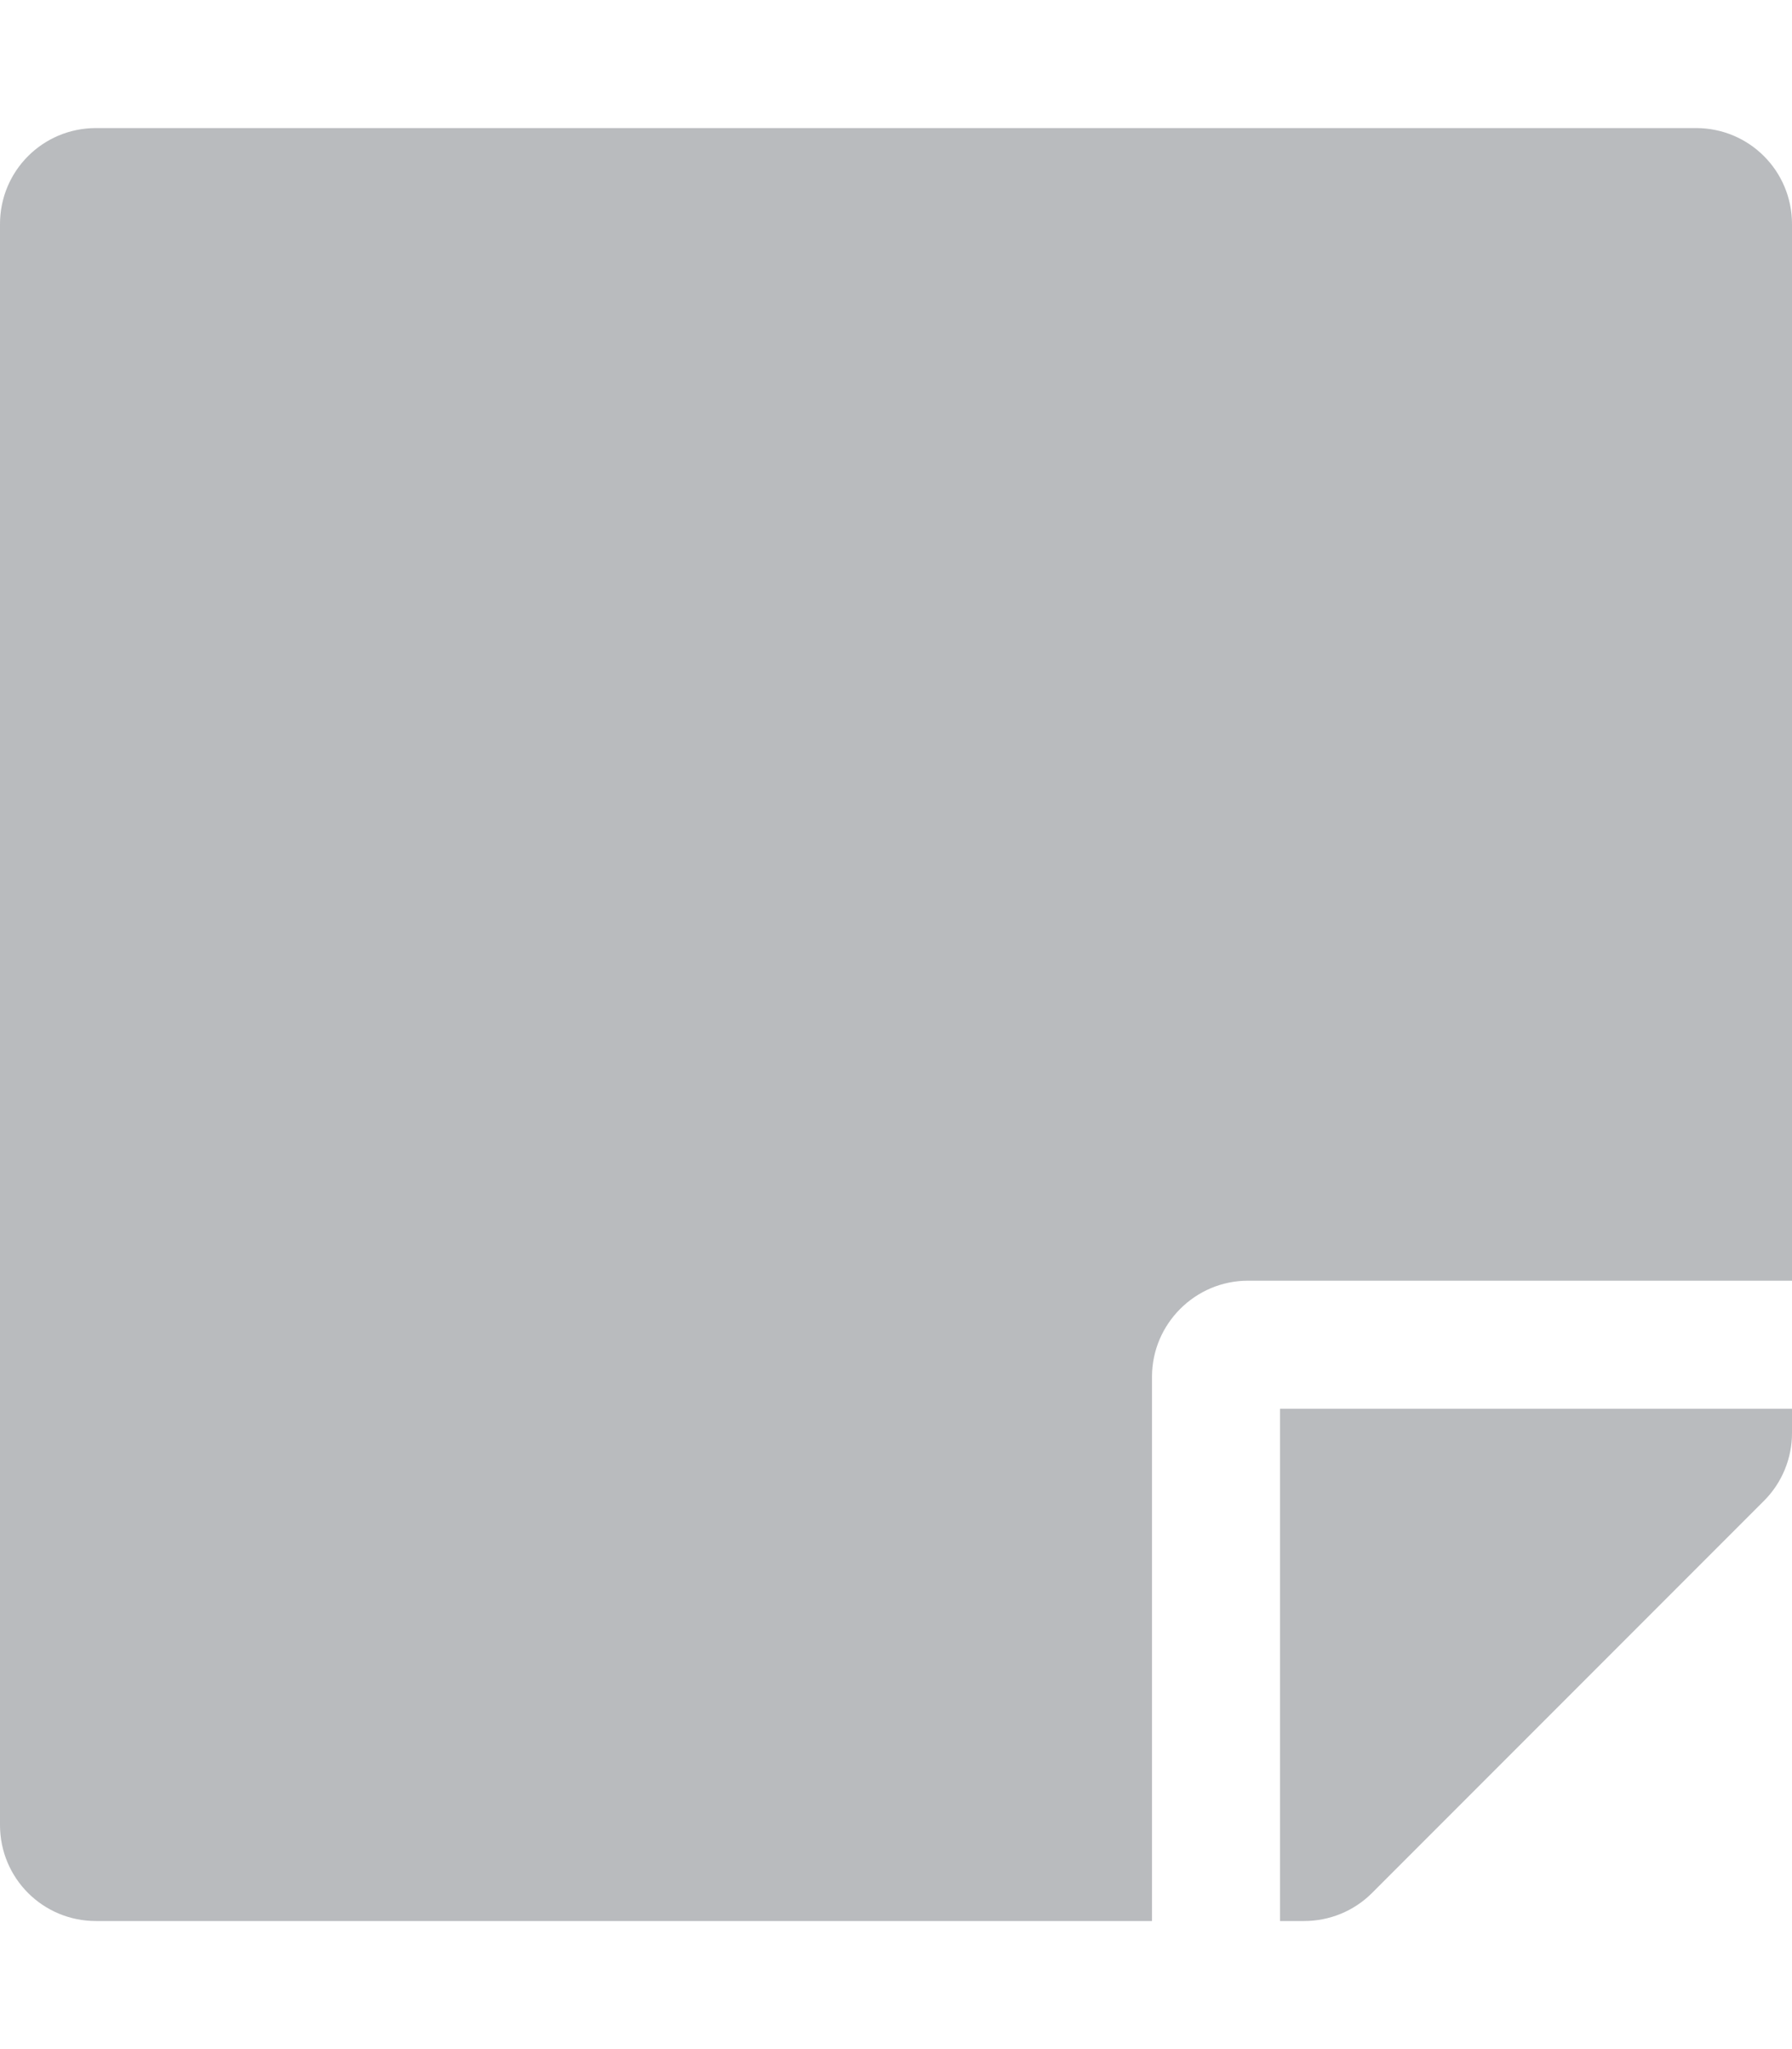<?xml version="1.0" standalone="no"?>
<!DOCTYPE svg PUBLIC "-//W3C//DTD SVG 20010904//EN" "http://www.w3.org/TR/2001/REC-SVG-20010904/DTD/svg10.dtd">
<!-- Created using Krita: https://krita.org -->
<svg xmlns="http://www.w3.org/2000/svg" 
    xmlns:xlink="http://www.w3.org/1999/xlink"
    xmlns:krita="http://krita.org/namespaces/svg/krita"
    xmlns:sodipodi="http://sodipodi.sourceforge.net/DTD/sodipodi-0.dtd"
    width="107.52pt"
    height="122.88pt"
    viewBox="0 0 107.52 122.88">
<defs/>
<path id="shape0" transform="matrix(0.24 0 0 0.24 0 7.68)" fill="#b9bbbe" stroke-opacity="0" stroke="#000000" stroke-width="0" stroke-linecap="square" stroke-linejoin="bevel" d="M312 288L448 288L448 24C448 10.7 437.3 0 424 0L24 0C10.7 0 0 10.7 0 24L0 424C0 437.3 10.7 448 24 448L288 448L288 312C288 298.8 298.8 288 312 288ZM441 343L343 441C338.5 445.5 332.4 448 326 448L320 448L320 320L448 320L448 326.1C448 332.4 445.5 338.5 441 343Z" sodipodi:nodetypes="ccccccccccccccccccc"/>
</svg>
